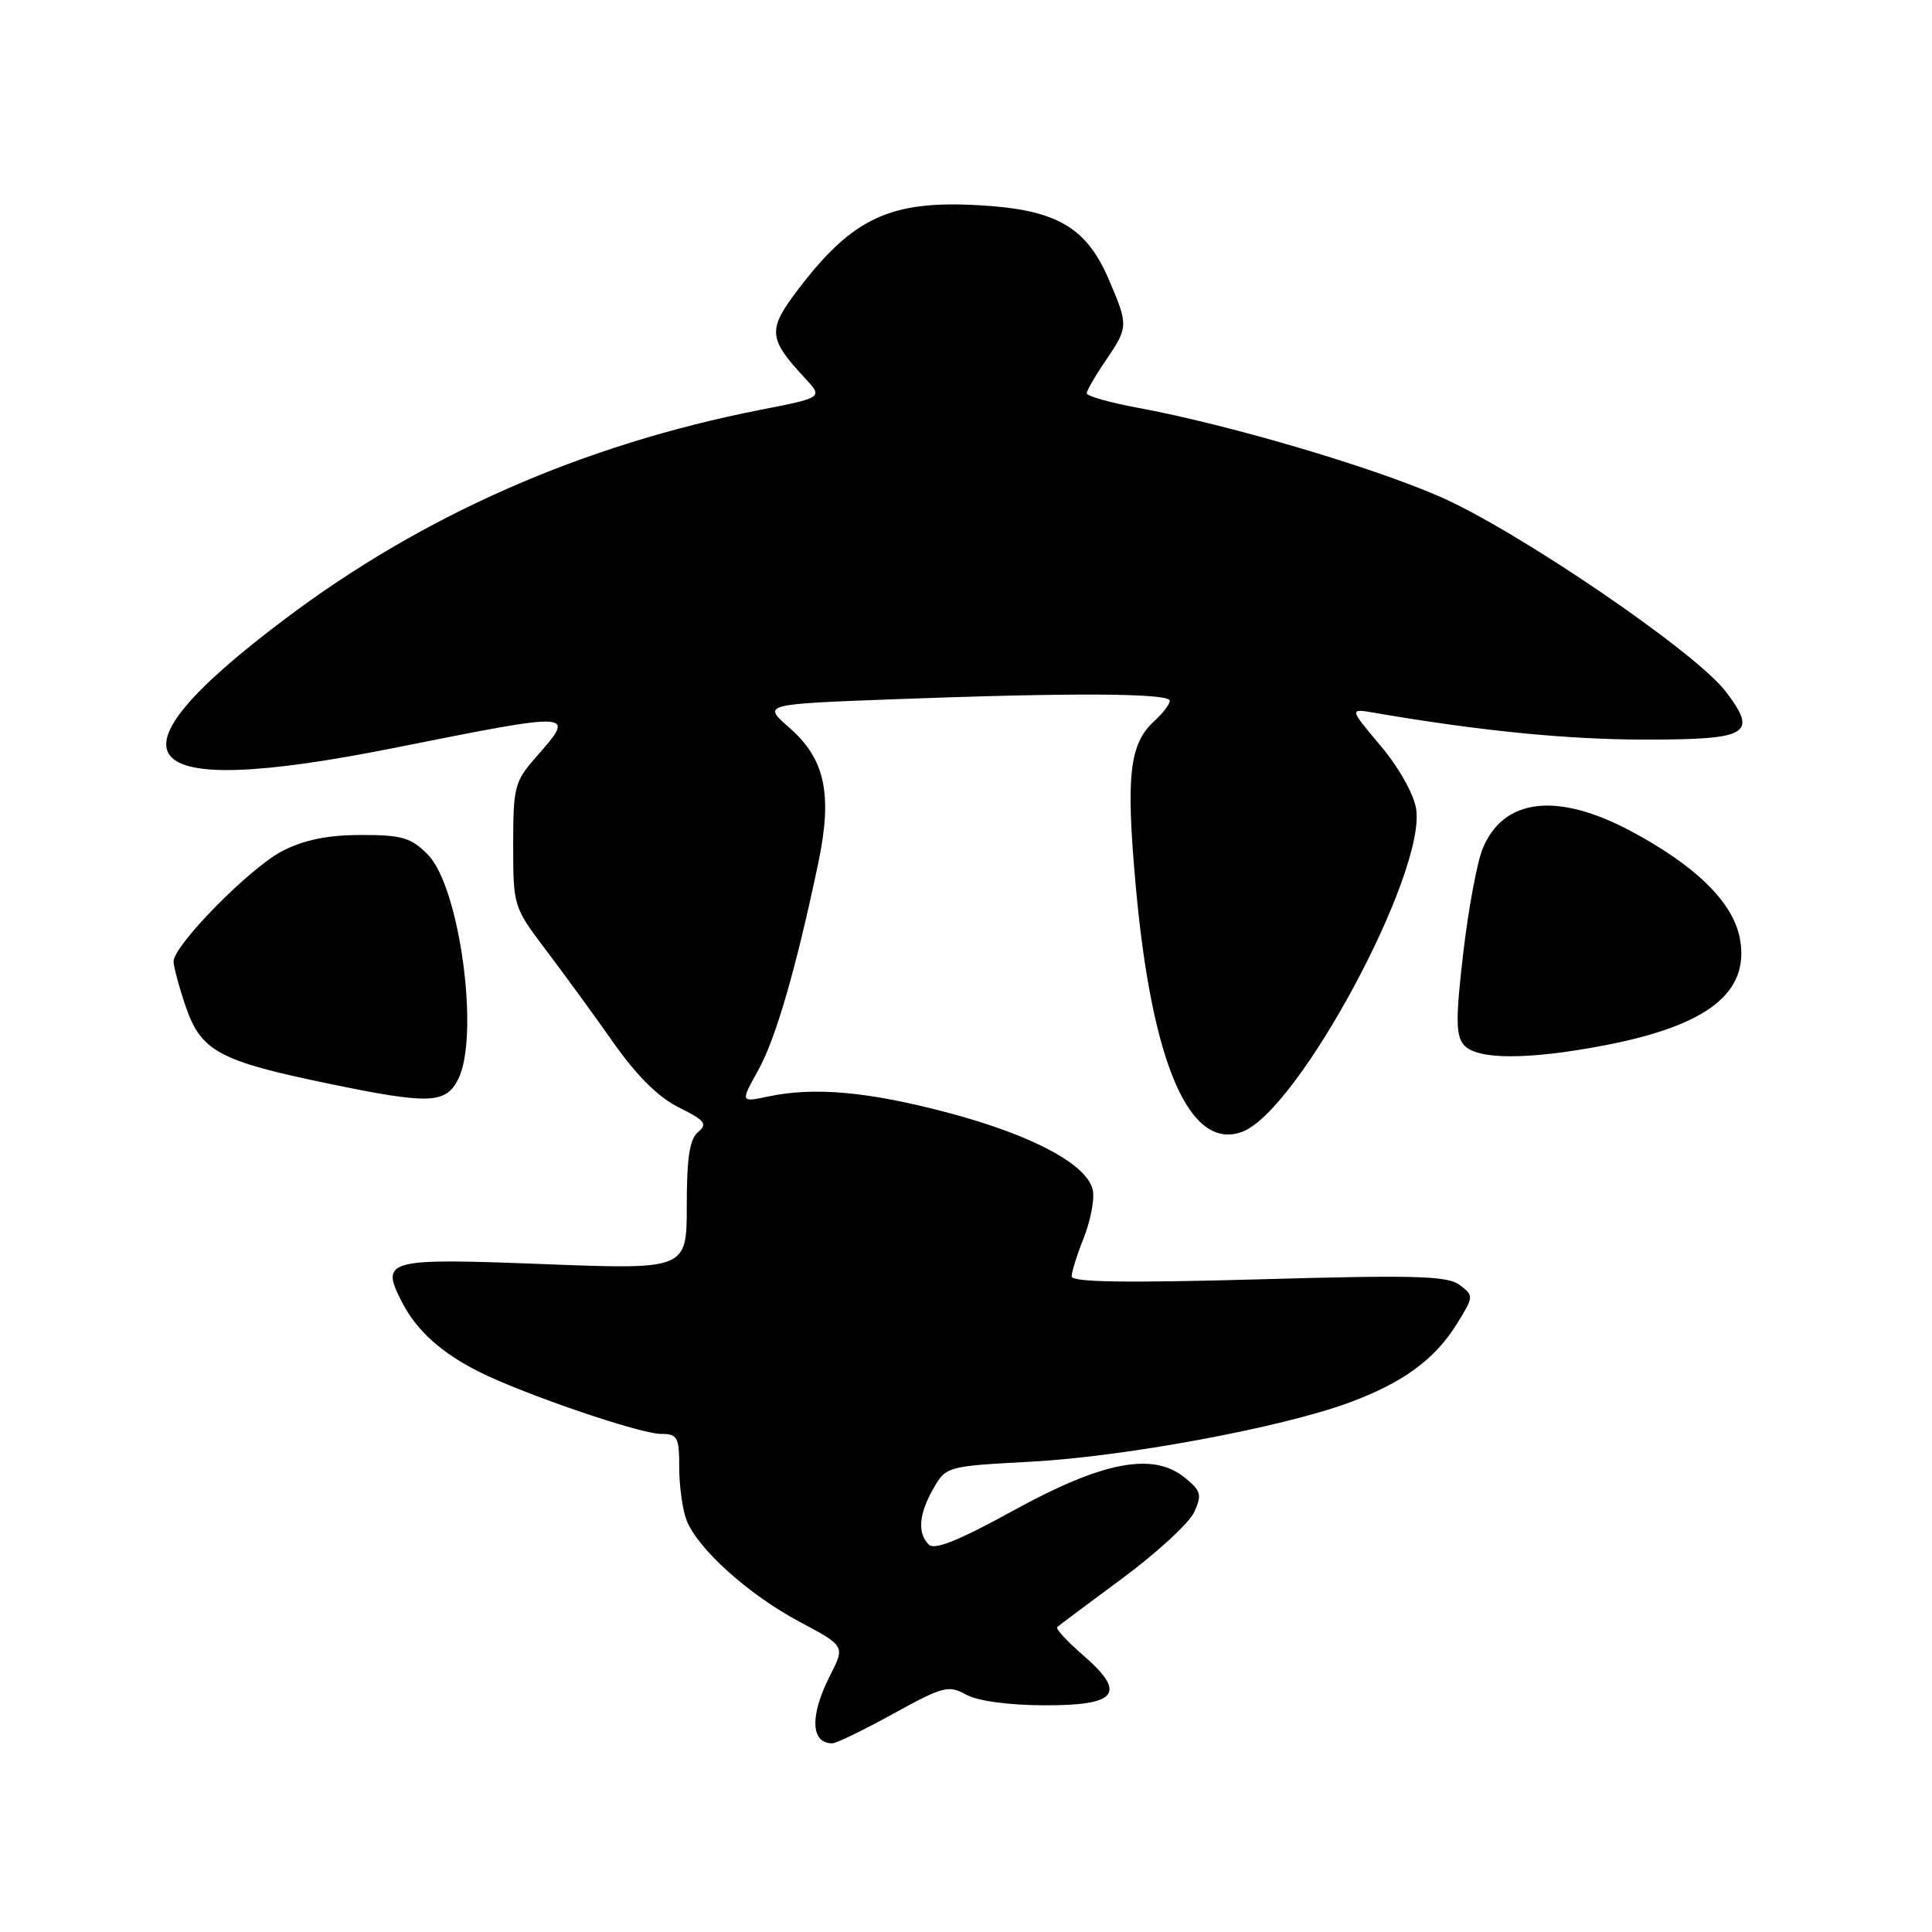 <?xml version="1.0" encoding="UTF-8" standalone="no"?>
<!DOCTYPE svg PUBLIC "-//W3C//DTD SVG 1.1//EN" "http://www.w3.org/Graphics/SVG/1.1/DTD/svg11.dtd" >
<svg xmlns="http://www.w3.org/2000/svg" xmlns:xlink="http://www.w3.org/1999/xlink" version="1.1" viewBox="0 0 256 256">
 <g >
 <path fill="currentColor"
d=" M 118.38 227.07 C 124.95 223.45 125.69 223.26 128.00 224.54 C 129.51 225.38 133.57 225.94 138.28 225.96 C 148.07 226.01 149.36 224.38 143.51 219.32 C 141.40 217.49 139.85 215.82 140.08 215.60 C 140.31 215.39 144.23 212.45 148.78 209.09 C 153.33 205.72 157.59 201.79 158.24 200.36 C 159.29 198.06 159.15 197.54 156.97 195.78 C 152.76 192.37 146.05 193.67 134.21 200.19 C 127.07 204.12 123.83 205.43 123.07 204.67 C 121.54 203.14 121.75 200.60 123.69 197.22 C 125.36 194.31 125.48 194.28 136.61 193.68 C 149.02 193.02 169.71 189.18 178.70 185.88 C 185.88 183.24 190.14 180.13 193.07 175.38 C 195.29 171.79 195.30 171.69 193.42 170.27 C 191.80 169.05 187.59 168.93 166.75 169.52 C 149.17 170.01 142.00 169.90 142.00 169.13 C 142.00 168.53 142.71 166.26 143.58 164.09 C 144.45 161.92 145.01 159.12 144.83 157.86 C 144.34 154.44 136.95 150.44 125.57 147.43 C 115.05 144.64 107.87 144.00 101.80 145.29 C 98.10 146.07 98.10 146.07 100.48 141.79 C 102.80 137.60 105.48 128.37 108.42 114.38 C 110.34 105.25 109.34 100.56 104.58 96.41 C 101.03 93.31 101.03 93.31 118.26 92.66 C 141.78 91.77 155.00 91.83 155.00 92.85 C 155.00 93.31 154.10 94.50 153.01 95.49 C 149.63 98.55 149.16 102.72 150.51 117.59 C 152.64 141.04 157.67 152.59 164.62 149.96 C 172.06 147.15 189.01 115.62 187.64 107.15 C 187.32 105.18 185.31 101.63 182.92 98.80 C 178.77 93.87 178.77 93.87 182.13 94.45 C 196.08 96.85 207.72 98.00 218.02 98.00 C 231.77 98.00 232.97 97.28 228.66 91.62 C 224.62 86.33 200.81 70.12 190.59 65.72 C 181.28 61.70 162.60 56.22 150.75 54.03 C 147.04 53.34 144.00 52.48 144.00 52.12 C 144.00 51.76 145.12 49.81 146.50 47.79 C 149.53 43.33 149.54 43.12 146.88 36.94 C 143.92 30.06 139.93 27.78 129.83 27.20 C 117.99 26.51 113.00 28.83 105.75 38.36 C 101.68 43.71 101.77 44.84 106.65 50.09 C 109.06 52.68 109.06 52.68 100.73 54.31 C 77.18 58.94 56.07 68.23 37.77 82.01 C 12.90 100.73 17.36 106.05 52.09 99.13 C 76.50 94.26 76.35 94.25 71.00 100.35 C 68.19 103.55 68.00 104.28 68.00 111.96 C 68.00 120.07 68.05 120.21 72.30 125.83 C 74.66 128.95 78.70 134.48 81.26 138.13 C 84.39 142.57 87.25 145.41 89.97 146.75 C 93.41 148.46 93.78 148.93 92.50 150.00 C 91.38 150.93 91.00 153.40 91.00 159.74 C 91.00 168.23 91.00 168.23 72.01 167.50 C 51.03 166.69 50.33 166.89 53.33 172.66 C 55.25 176.35 58.53 179.29 63.50 181.78 C 69.46 184.76 84.81 190.00 87.58 190.00 C 89.78 190.00 90.00 190.41 90.00 194.43 C 90.00 196.87 90.43 200.01 90.96 201.40 C 92.41 205.20 99.15 211.27 105.94 214.89 C 111.98 218.11 111.98 218.11 109.99 222.01 C 107.28 227.33 107.41 231.00 110.29 231.00 C 110.82 231.00 114.46 229.23 118.38 227.07 Z  M 60.71 143.00 C 63.60 137.26 60.91 117.46 56.67 113.22 C 54.43 110.97 53.24 110.63 47.79 110.64 C 43.38 110.65 40.28 111.29 37.40 112.77 C 33.12 114.98 23.00 125.26 23.00 127.40 C 23.00 128.09 23.72 130.76 24.60 133.35 C 26.63 139.29 29.03 140.59 43.50 143.58 C 56.87 146.35 59.06 146.28 60.71 143.00 Z  M 212.53 138.53 C 226.33 135.89 231.88 131.51 230.54 124.35 C 229.64 119.56 224.72 114.72 216.07 110.11 C 206.33 104.93 199.25 105.76 196.48 112.40 C 195.73 114.18 194.57 120.42 193.89 126.26 C 192.88 134.89 192.90 137.17 193.95 138.44 C 195.61 140.44 202.35 140.47 212.53 138.53 Z "/>
</g>
</svg>